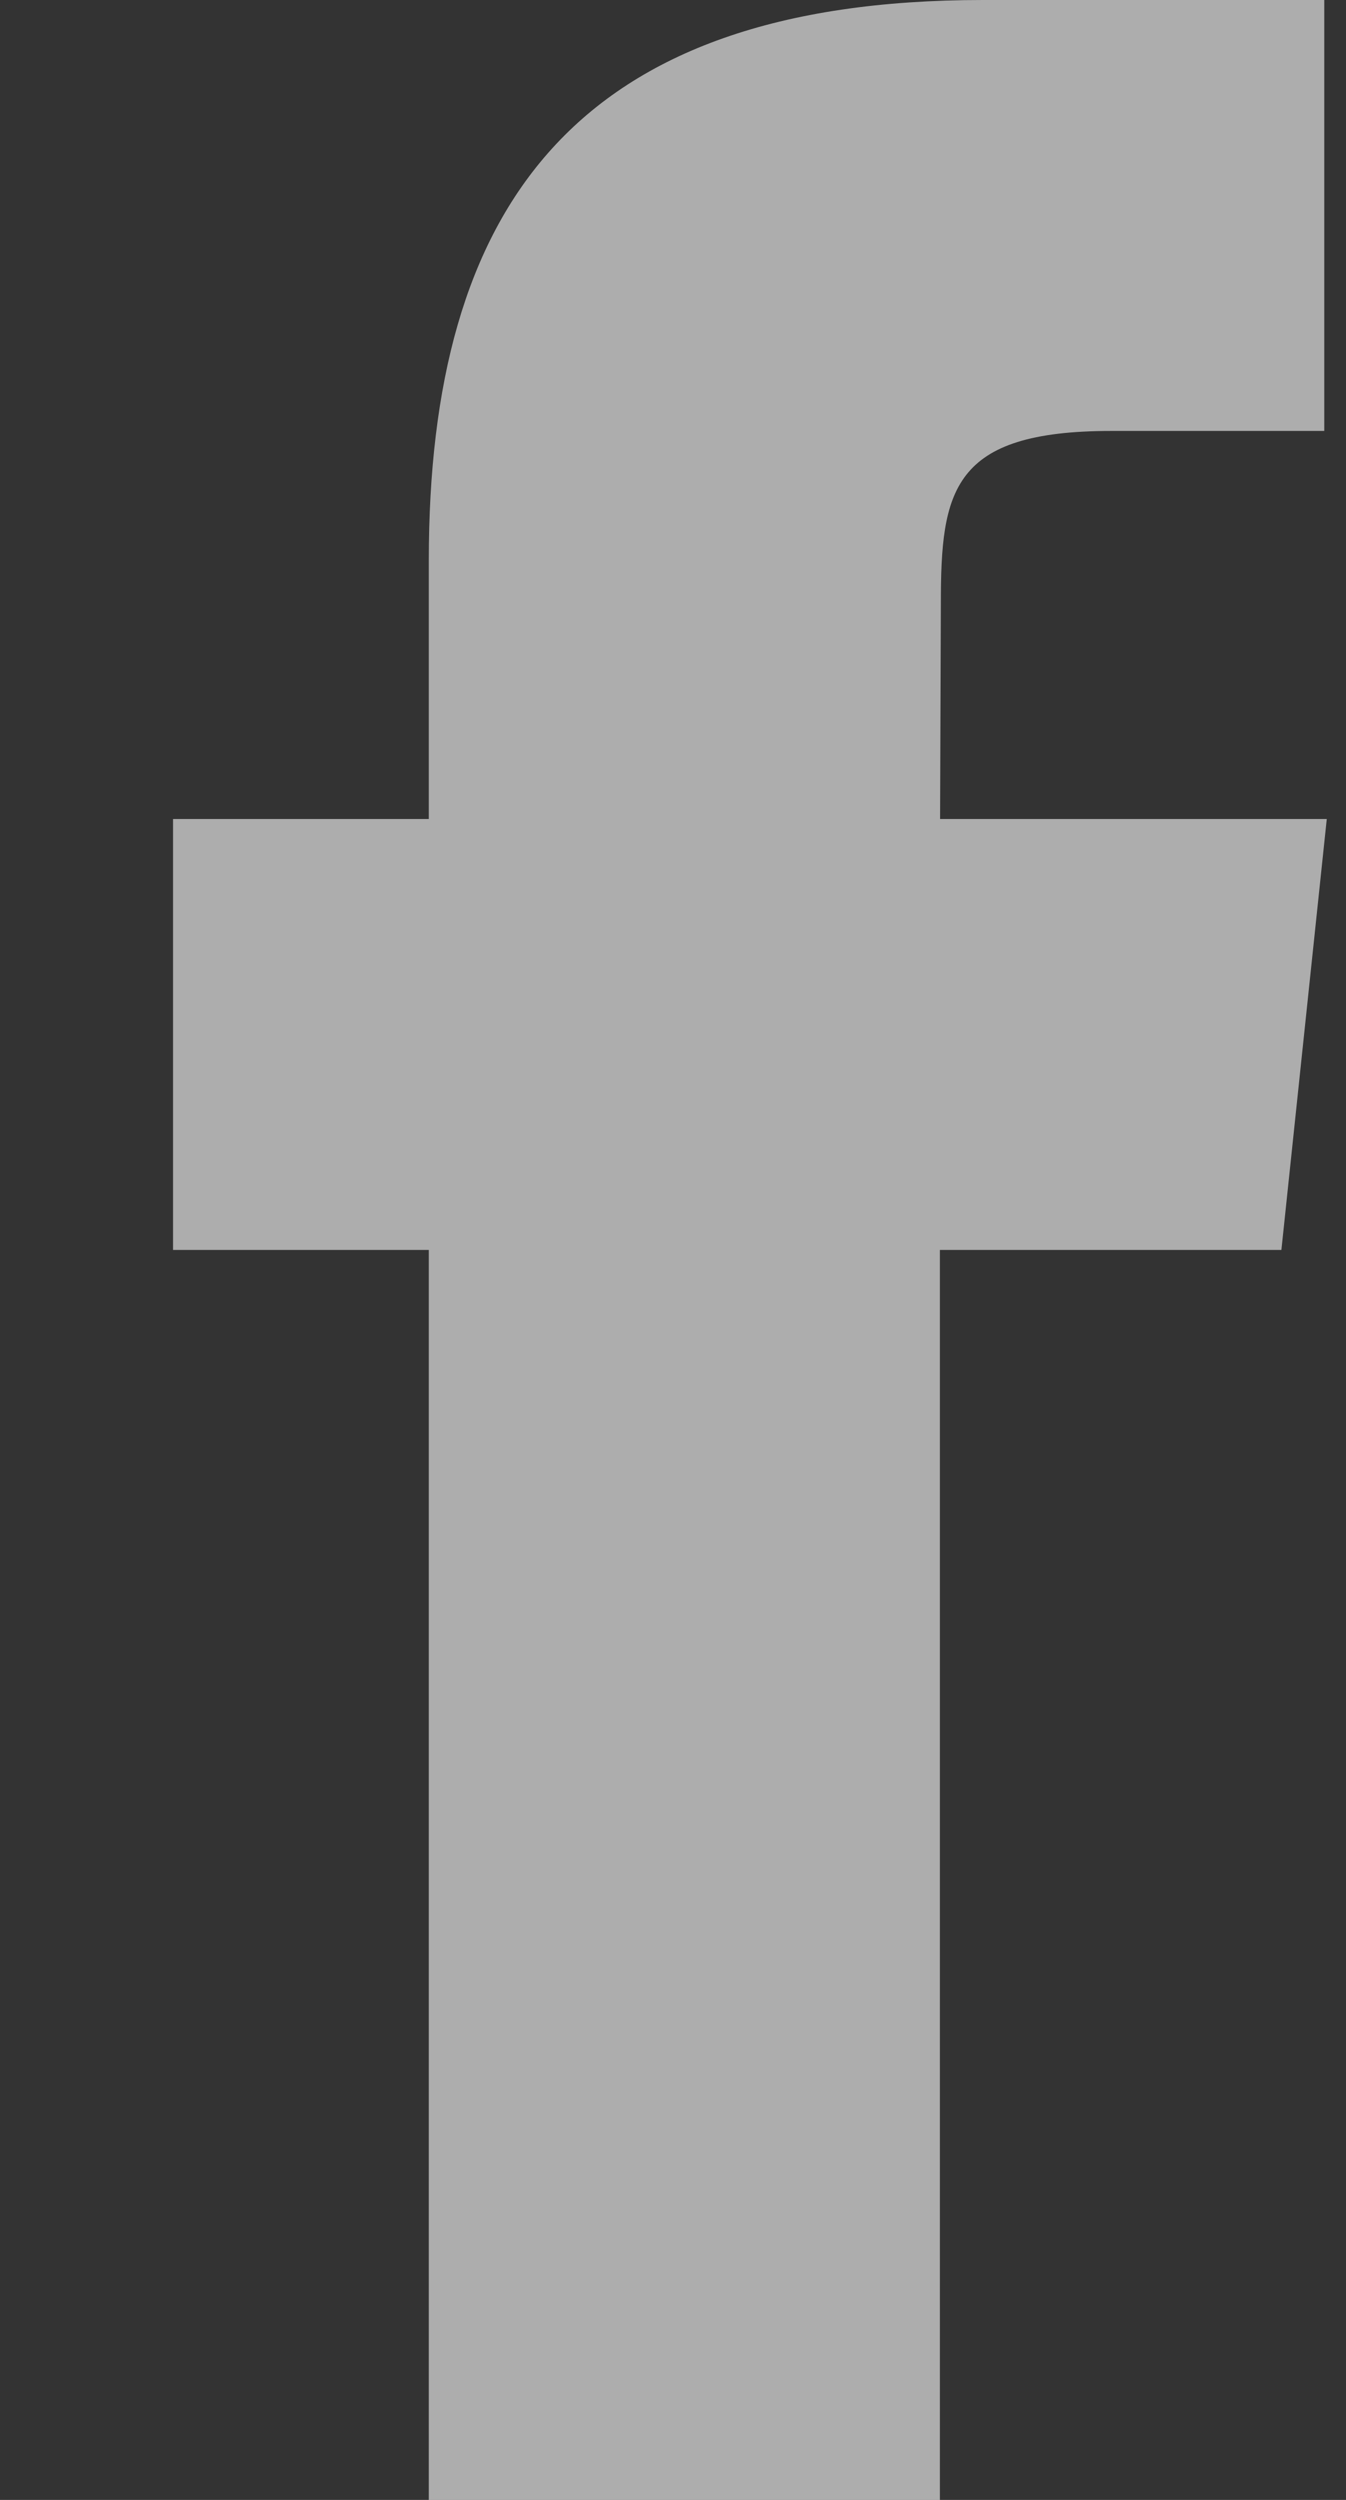 <?xml version="1.0" encoding="UTF-8" standalone="no"?>
<svg width="7px" height="13px" viewBox="0 0 7 13" version="1.1" xmlns="http://www.w3.org/2000/svg" xmlns:xlink="http://www.w3.org/1999/xlink" xmlns:sketch="http://www.bohemiancoding.com/sketch/ns">
    <rect x="0" y="0" width="7" height="13" fill="#333333" stroke="none"/>
    <!-- Generator: bin/sketchtool 1.4 (305) - http://www.bohemiancoding.com/sketch -->
    <title>facebook_icon</title>
    <desc>Created with bin/sketchtool.</desc>
    <defs></defs>
    <g id="Adaptive" stroke="none" stroke-width="1" fill="none" fill-rule="evenodd" sketch:type="MSPage">
        <g id="adaptive_land_v" sketch:type="MSArtboardGroup" transform="translate(-1279, -27)" fill-opacity="0.6" fill="#FFFFFF">
            <g id="Header" sketch:type="MSLayerGroup">
                <g id="social" transform="translate(1279, 27)" sketch:type="MSShapeGroup">
                    <path d="M2.23,13 L2.23,6.5 L0.9,6.5 L0.9,4.259 L2.23,4.259 L2.23,2.914 C2.23,1.087 2.98,0 5.112,0 L6.887,0 L6.887,2.241 L5.779,2.241 C4.949,2.241 4.893,2.553 4.893,3.138 L4.889,4.259 L6.9,4.259 L6.664,6.5 L4.888,6.5 L4.888,13 L2.23,13 Z" id="facebook_icon"></path>
                </g>
            </g>
        </g>
    </g>
</svg>